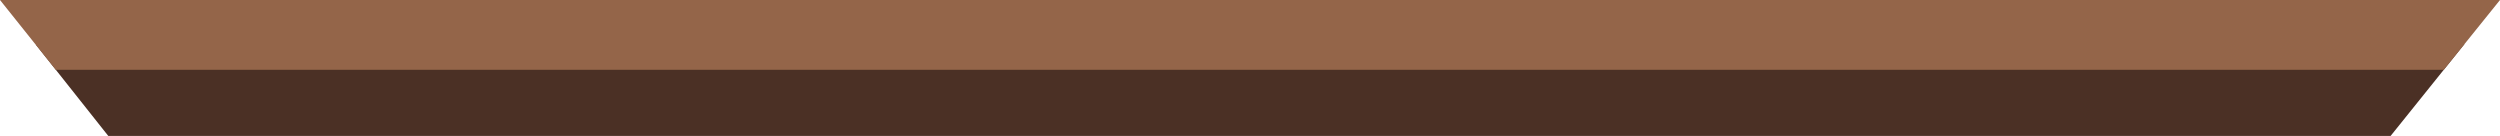 <?xml version="1.0" encoding="UTF-8" standalone="no"?>
<svg
   xmlns:dc="http://purl.org/dc/elements/1.1/"
   xmlns:cc="http://creativecommons.org/ns#"
   xmlns:rdf="http://www.w3.org/1999/02/22-rdf-syntax-ns#"
   xmlns:svg="http://www.w3.org/2000/svg"
   xmlns="http://www.w3.org/2000/svg"
   xmlns:sodipodi="http://sodipodi.sourceforge.net/DTD/sodipodi-0.dtd"
   xmlns:inkscape="http://www.inkscape.org/namespaces/inkscape"
   inkscape:export-ydpi="95.919998"
   inkscape:export-xdpi="95.919998"
   inkscape:export-filename="/home/rixx/src/books.rixx.de/static/shelftop.png"
   sodipodi:docname="shelftop.svg"
   inkscape:version="1.0 (4035a4fb49, 2020-05-01)"
   id="svg1179"
   version="1.1"
   viewBox="0 0 67.251 3.657"
   height="3.657mm"
   width="67.251mm">
  <defs
     id="defs1173" />
  <sodipodi:namedview
     inkscape:window-maximized="1"
     inkscape:window-y="58"
     inkscape:window-x="0"
     inkscape:window-height="1022"
     inkscape:window-width="1920"
     fit-margin-bottom="0"
     fit-margin-right="0"
     fit-margin-left="0"
     fit-margin-top="0"
     showgrid="false"
     inkscape:document-rotation="0"
     inkscape:current-layer="layer1"
     inkscape:document-units="mm"
     inkscape:cy="41.540463"
     inkscape:cx="132.62057"
     inkscape:zoom="3.2552511"
     inkscape:pageshadow="2"
     inkscape:pageopacity="0.0"
     borderopacity="1.0"
     bordercolor="#666666"
     pagecolor="#ffffff"
     id="base" />
  <g
     transform="translate(-57,-75.13)"
     id="layer1"
     inkscape:groupmode="layer"
     inkscape:label="Layer 1">
    <path
       inkscape:export-ydpi="95.919998"
       inkscape:export-xdpi="95.919998"
       sodipodi:nodetypes="ccccc"
       id="path1772"
       d="m 59.913,78.787 h 61.395 l 1.987,-2.472 -65.322,0.026 z"
       style="fill:#4b3025;fill-opacity:1;stroke:none;stroke-width:0.136px;stroke-linecap:butt;stroke-linejoin:miter;stroke-opacity:1" />
    <path
       inkscape:export-ydpi="95.919998"
       inkscape:export-xdpi="95.919998"
       sodipodi:nodetypes="ccccc"
       style="fill:#946549;fill-opacity:1;stroke:none;stroke-width:0.141px;stroke-linecap:butt;stroke-linejoin:miter;stroke-opacity:1"
       d="m 58.501,77.008 h 64.237 l 1.513,-1.878 H 57 Z"
       id="path1772-2" />
  </g>
</svg>
